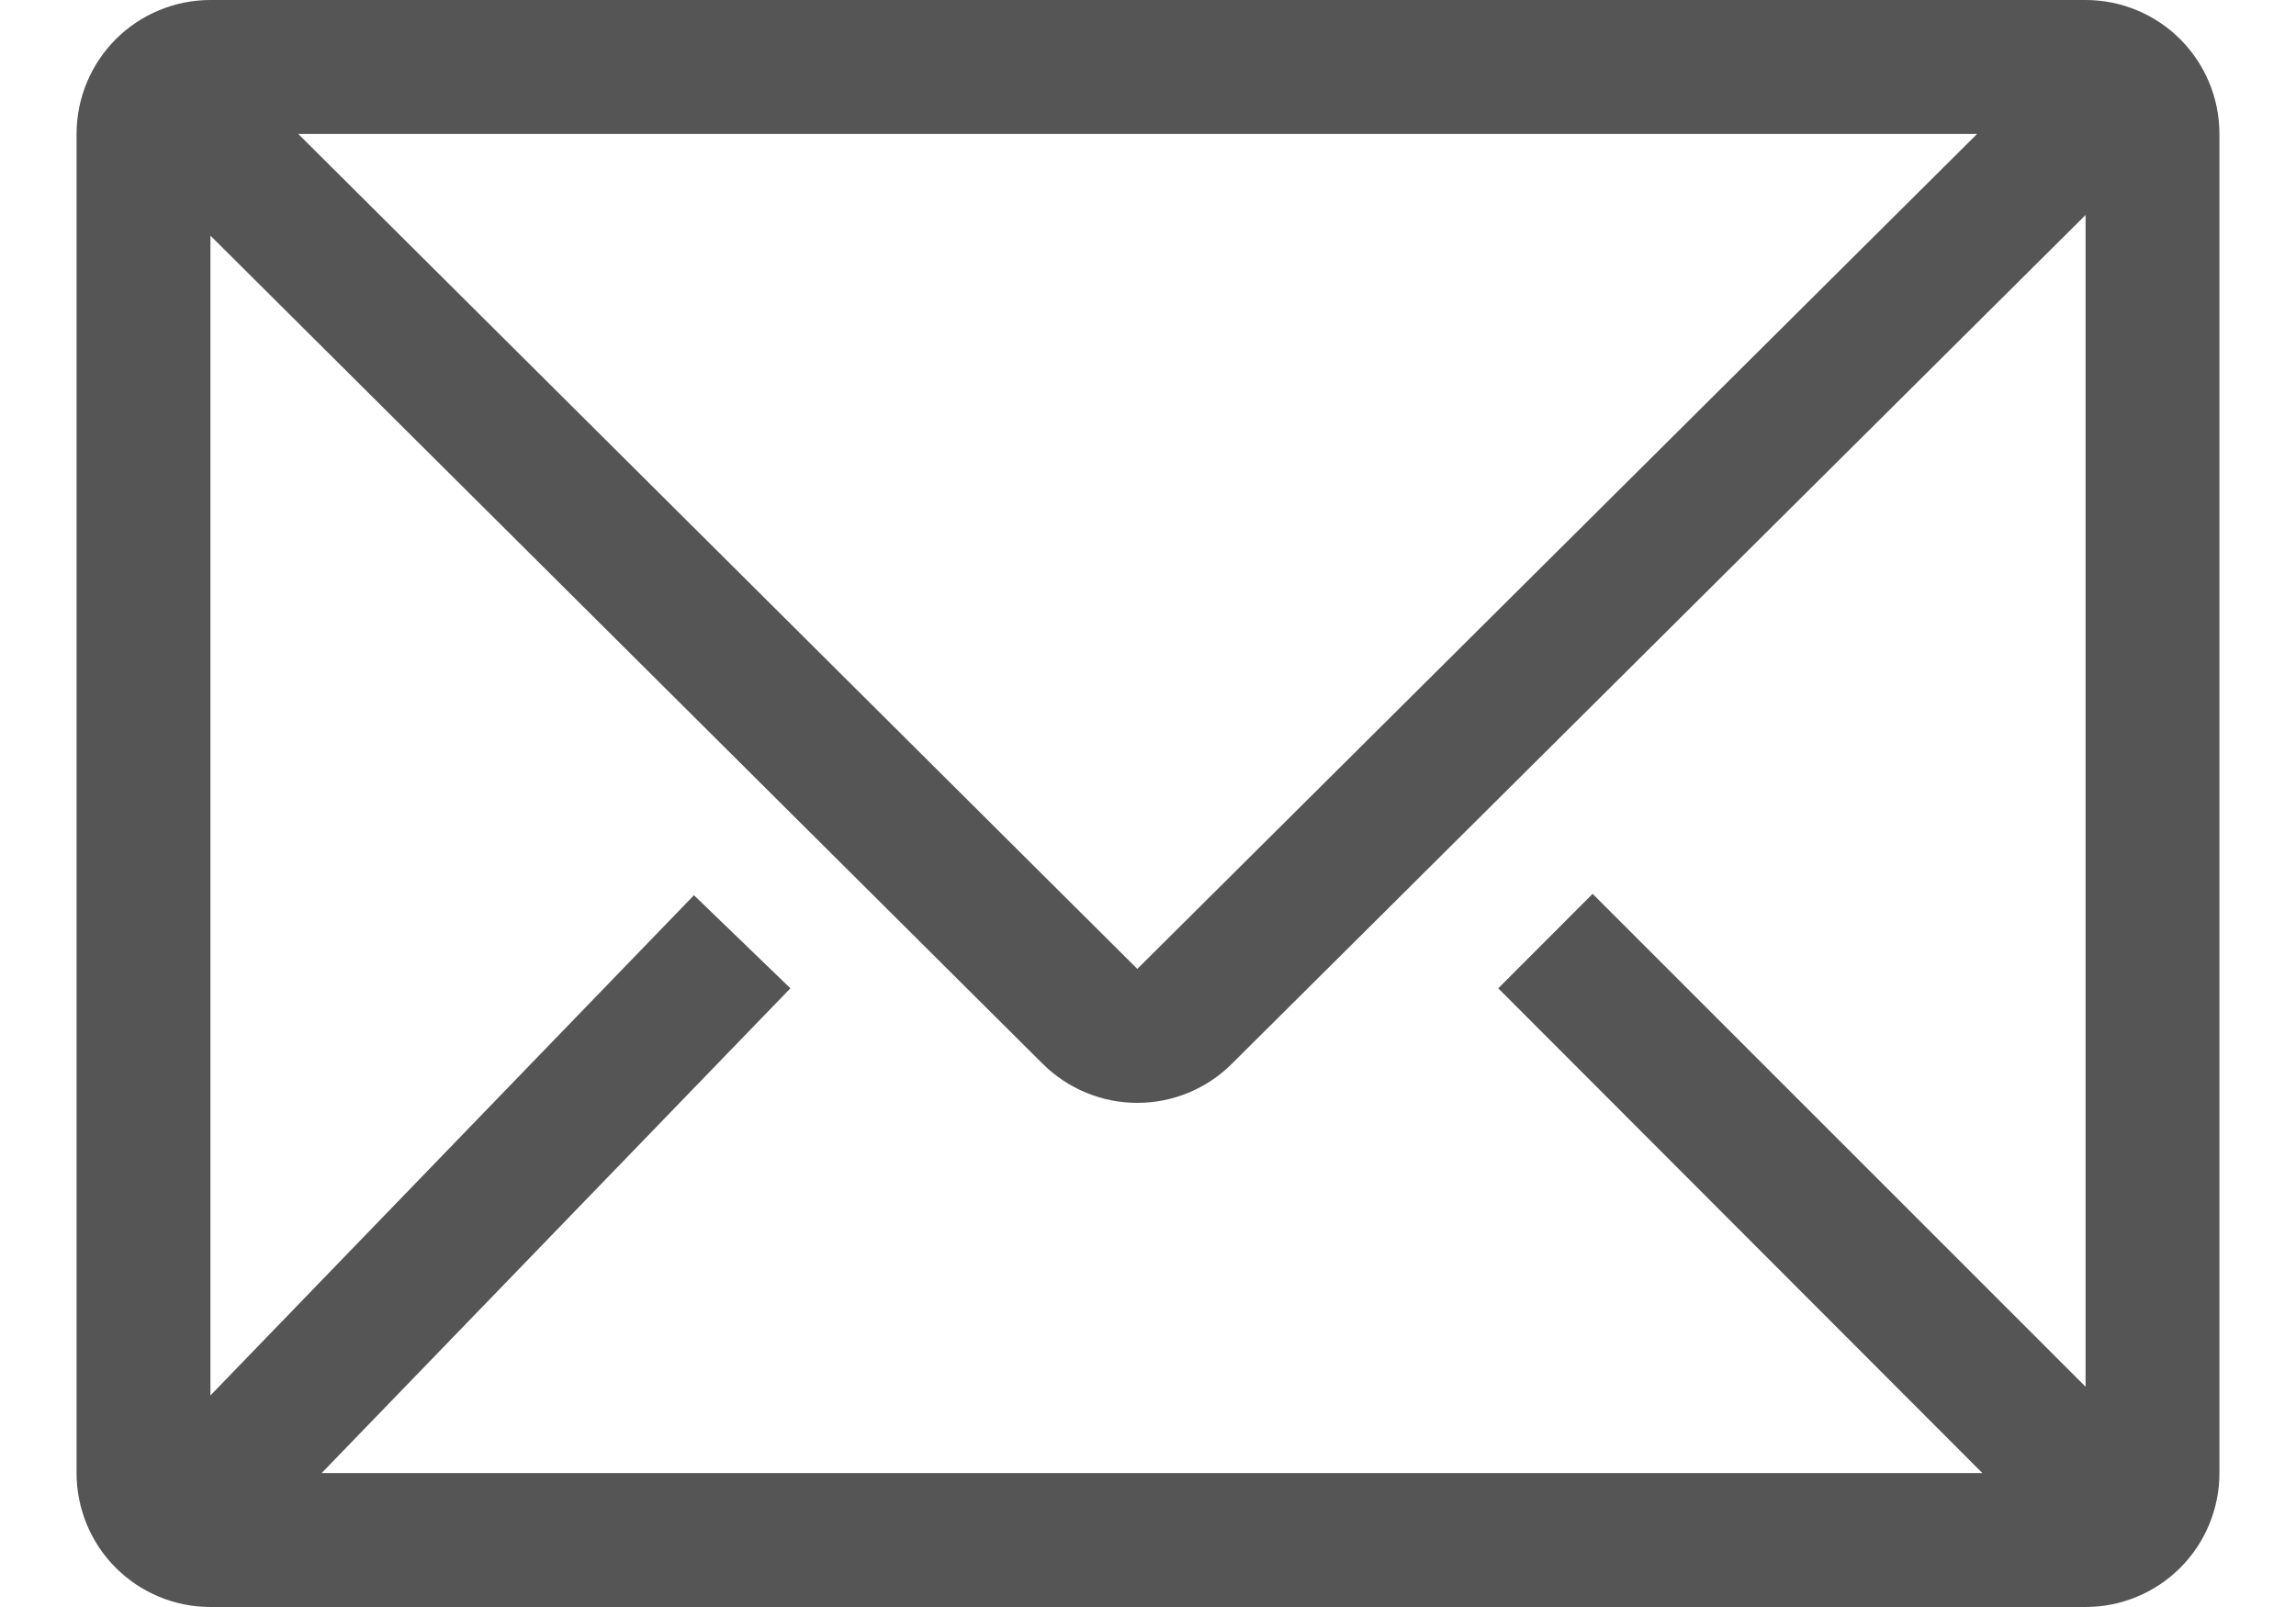 <svg width="20" height="14" viewBox="0 0 20 14" fill="none" xmlns="http://www.w3.org/2000/svg">
<path d="M18.167 0H1.833C1.524 0 1.227 0.123 1.008 0.342C0.79 0.561 0.667 0.857 0.667 1.167V12.833C0.667 13.143 0.79 13.44 1.008 13.658C1.227 13.877 1.524 14 1.833 14H18.167C18.476 14 18.773 13.877 18.992 13.658C19.21 13.44 19.333 13.143 19.333 12.833V1.167C19.333 0.857 19.21 0.561 18.992 0.342C18.773 0.123 18.476 0 18.167 0V0ZM17.268 12.833H2.802L6.885 8.61L6.045 7.799L1.833 12.157V2.053L9.084 9.269C9.303 9.486 9.599 9.608 9.907 9.608C10.215 9.608 10.511 9.486 10.729 9.269L18.167 1.873V12.081L13.873 7.787L13.051 8.61L17.268 12.833ZM2.598 1.167H17.222L9.907 8.441L2.598 1.167Z" fill="#555555"/>
</svg>
